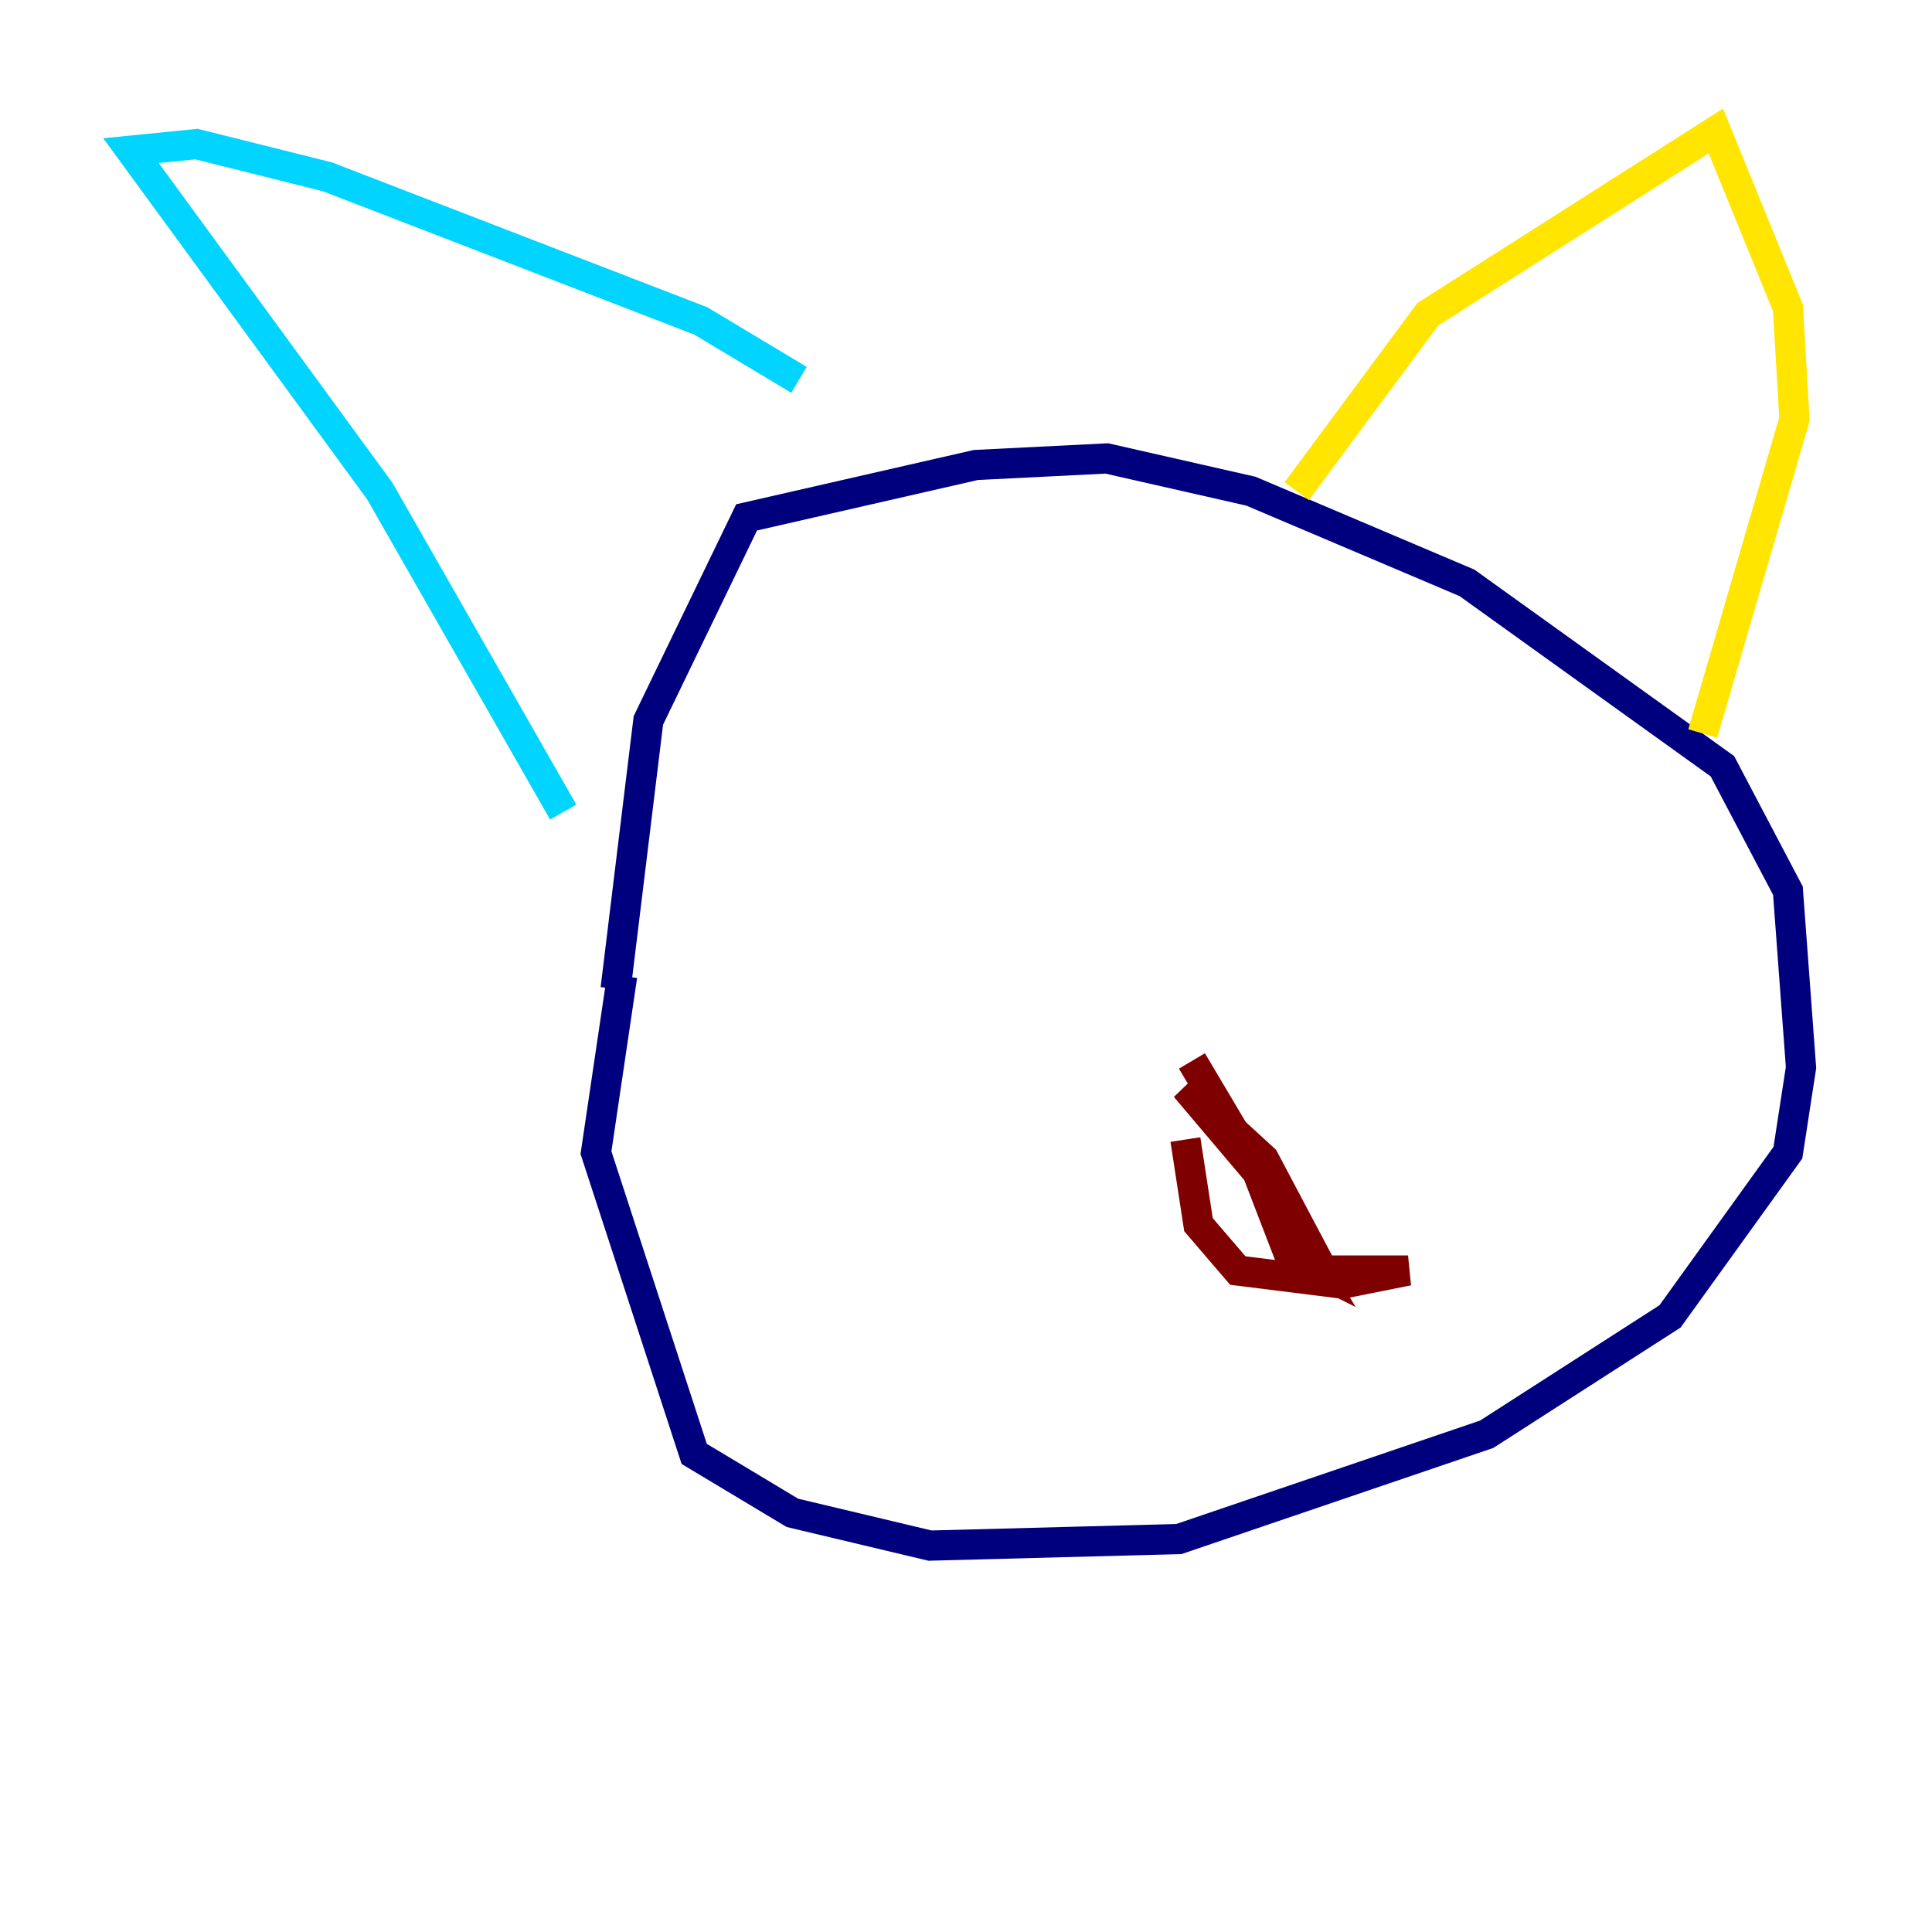 <?xml version="1.0" encoding="utf-8" ?>
<svg baseProfile="tiny" height="128" version="1.2" viewBox="0,0,128,128" width="128" xmlns="http://www.w3.org/2000/svg" xmlns:ev="http://www.w3.org/2001/xml-events" xmlns:xlink="http://www.w3.org/1999/xlink"><defs /><polyline fill="none" points="41.22,64.651 39.485,76.366 45.993,96.325 52.502,100.231 61.614,102.4 78.102,101.966 98.495,95.024 110.644,87.214 118.454,76.366 119.322,70.725 118.454,59.01 114.115,50.766 97.193,38.617 82.875,32.542 73.329,30.373 64.651,30.807 49.464,34.278 42.956,47.729 40.786,65.519" stroke="#00007f" stroke-width="2" /><polyline fill="none" points="37.315,53.803 25.166,32.542 8.678,9.98 13.017,9.546 21.695,11.715 46.427,21.261 52.936,25.166" stroke="#00d4ff" stroke-width="2" /><polyline fill="none" points="85.912,32.542 94.59,20.827 113.681,8.678 118.454,20.393 118.888,27.77 112.814,48.597" stroke="#ffe500" stroke-width="2" /><polyline fill="none" points="78.969,70.291 87.214,84.176 85.478,83.308 83.308,77.668 78.536,72.027 83.742,76.8 87.647,84.176 93.288,84.176 88.949,85.044 82.007,84.176 79.403,81.139 78.536,75.498" stroke="#7f0000" stroke-width="2" /></svg>